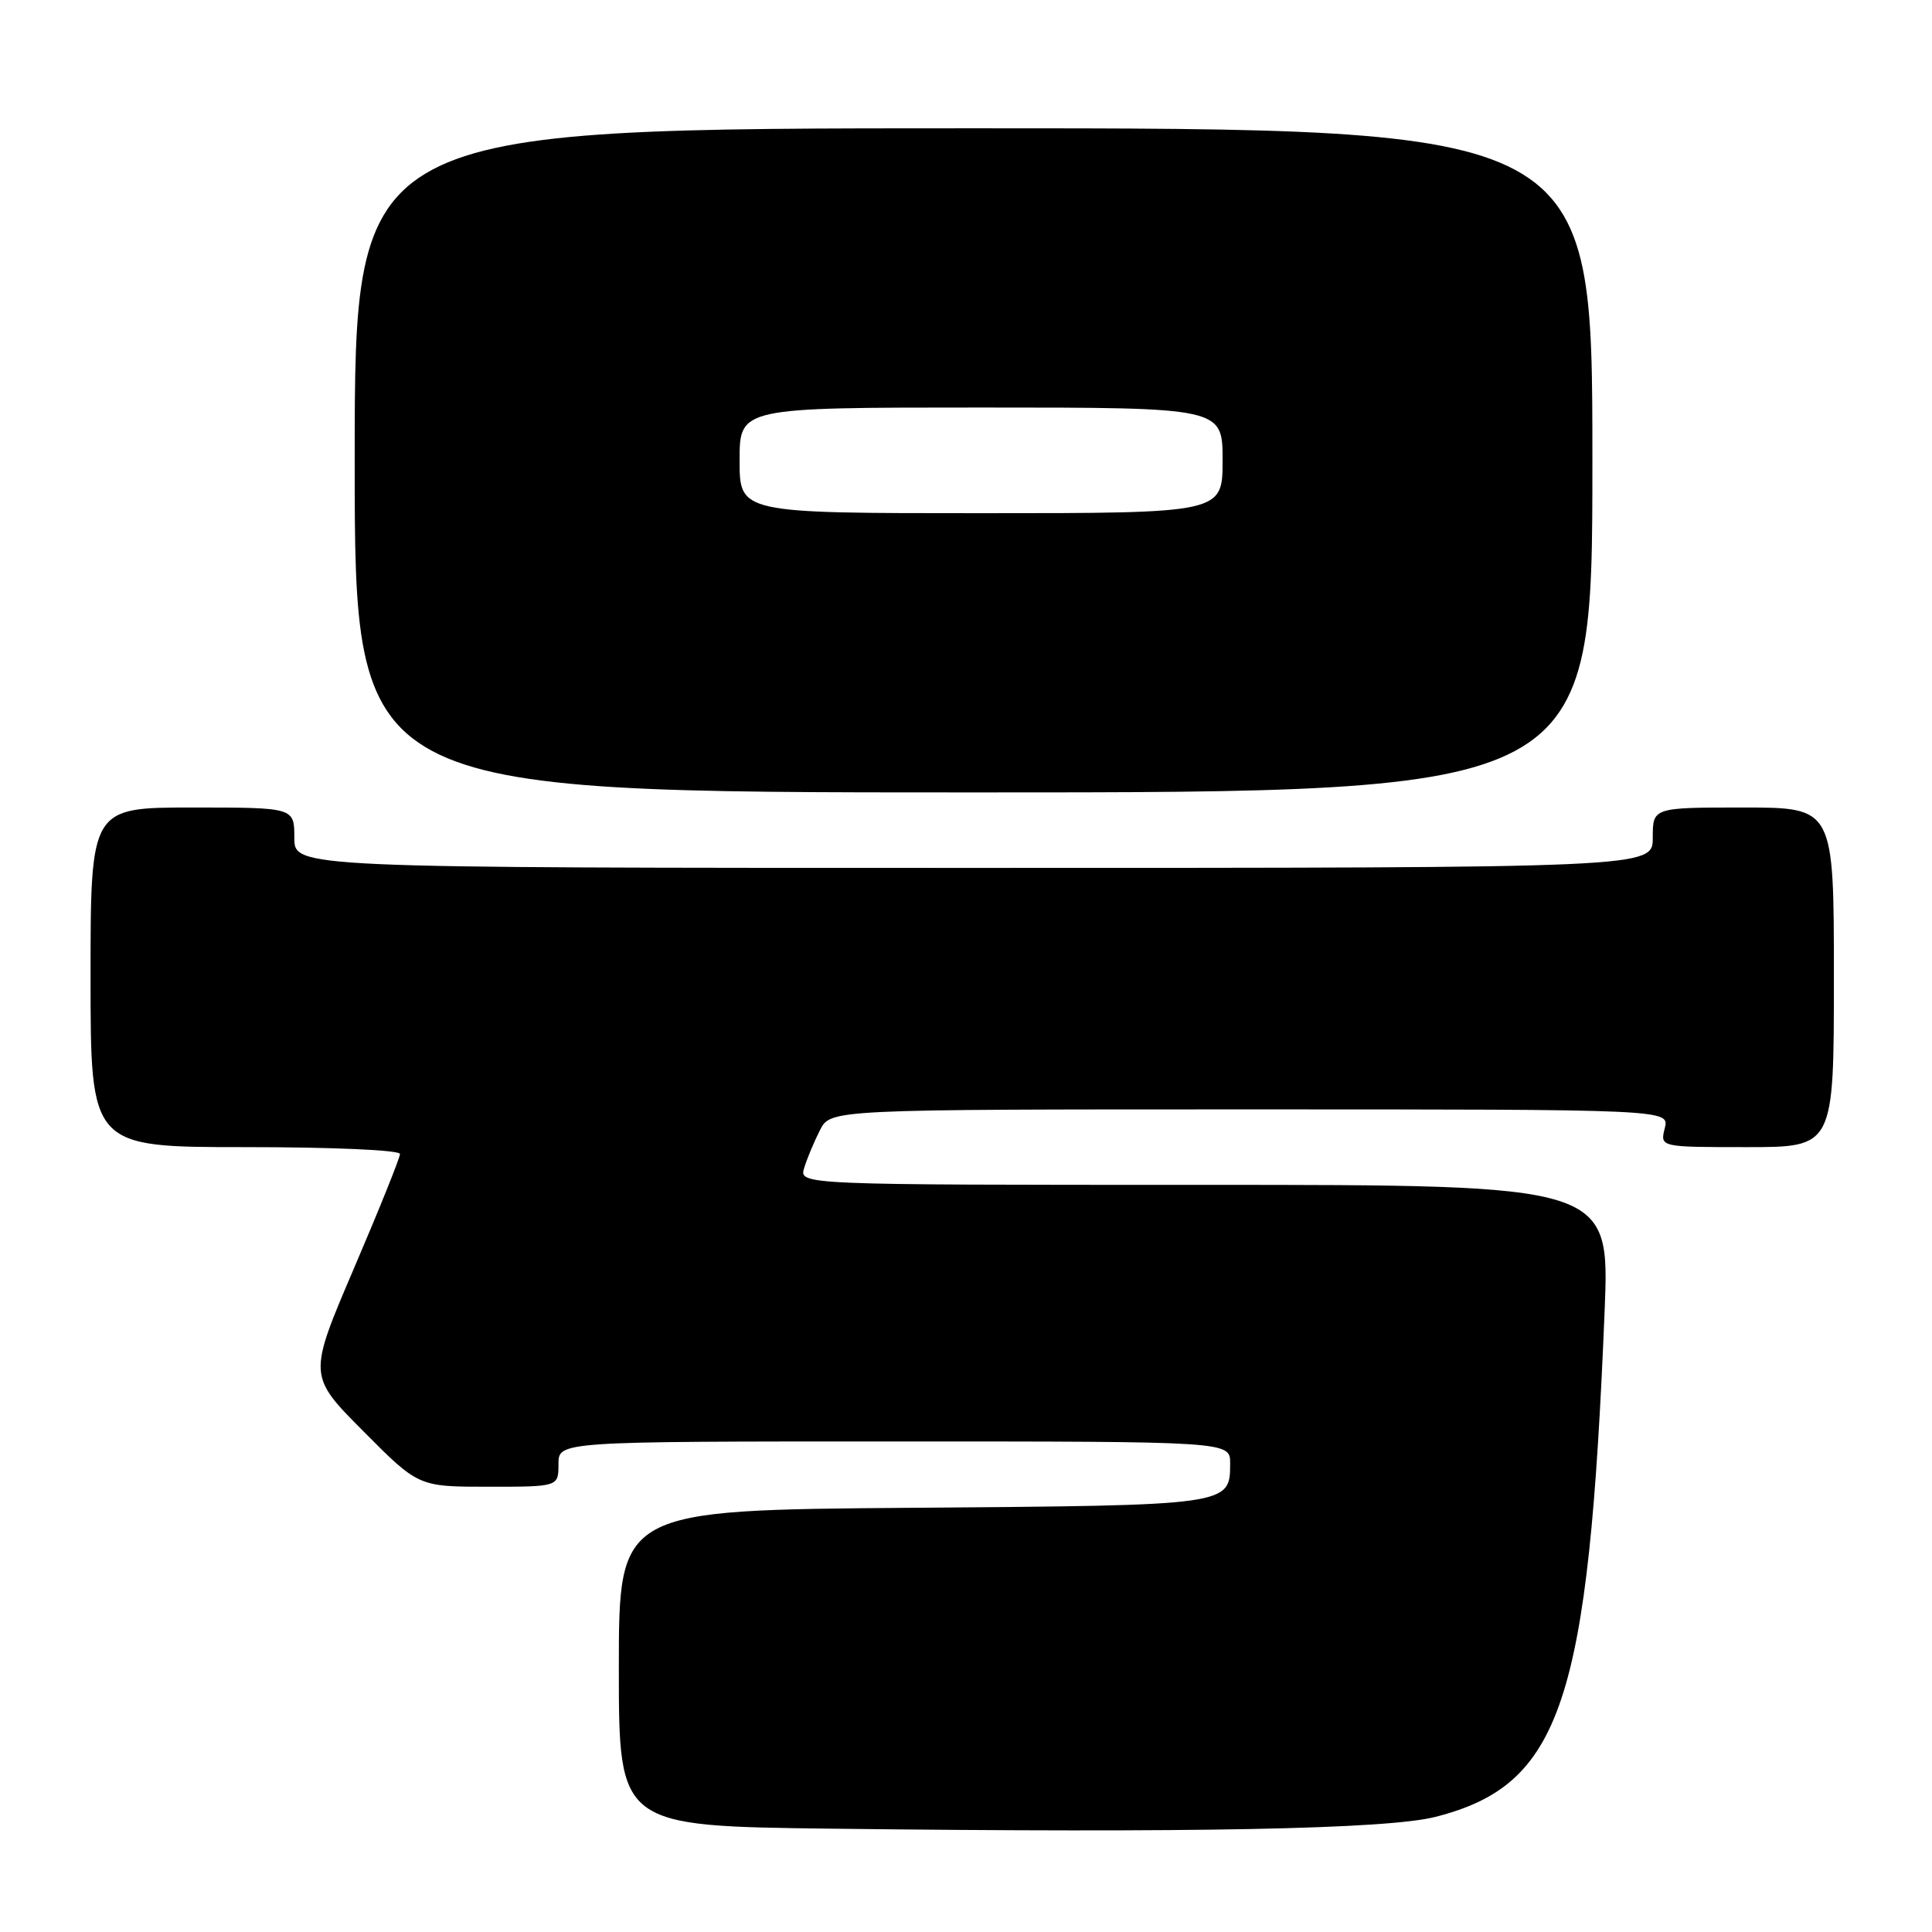 <?xml version="1.0" encoding="UTF-8" standalone="no"?>
<!DOCTYPE svg PUBLIC "-//W3C//DTD SVG 1.1//EN" "http://www.w3.org/Graphics/SVG/1.1/DTD/svg11.dtd" >
<svg xmlns="http://www.w3.org/2000/svg" xmlns:xlink="http://www.w3.org/1999/xlink" version="1.1" viewBox="0 0 256 256">
 <g >
 <path fill="currentColor"
d=" M 190.23 240.74 C 206.89 236.47 210.50 225.68 212.62 173.75 C 213.30 157.00 213.30 157.00 159.58 157.00 C 105.87 157.00 105.87 157.00 106.56 154.75 C 106.94 153.51 107.88 151.26 108.65 149.75 C 110.05 147.00 110.05 147.00 165.63 147.00 C 221.22 147.00 221.22 147.00 220.59 149.50 C 219.96 152.00 219.96 152.00 231.48 152.00 C 243.00 152.00 243.00 152.00 243.00 129.50 C 243.00 107.00 243.00 107.00 231.00 107.00 C 219.00 107.00 219.00 107.00 219.00 111.00 C 219.00 115.00 219.00 115.00 129.00 115.00 C 39.00 115.00 39.00 115.00 39.00 111.00 C 39.00 107.00 39.00 107.00 25.50 107.00 C 12.00 107.00 12.00 107.00 12.00 129.50 C 12.00 152.00 12.00 152.00 32.50 152.00 C 44.07 152.00 53.00 152.39 53.00 152.91 C 53.00 153.40 50.26 160.22 46.91 168.04 C 40.82 182.28 40.82 182.28 48.14 189.64 C 55.45 197.00 55.45 197.00 64.72 197.00 C 74.00 197.00 74.00 197.00 74.00 194.00 C 74.00 191.00 74.00 191.00 118.50 191.00 C 163.00 191.00 163.00 191.00 163.00 193.88 C 163.00 199.49 163.10 199.47 120.85 199.79 C 82.00 200.09 82.00 200.09 82.00 221.03 C 82.00 241.97 82.00 241.97 110.25 242.31 C 158.15 242.88 183.83 242.38 190.23 240.74 Z  M 211.00 61.00 C 211.00 17.00 211.00 17.00 129.00 17.00 C 47.00 17.00 47.00 17.00 47.00 61.00 C 47.00 105.00 47.00 105.00 129.00 105.00 C 211.00 105.00 211.00 105.00 211.00 61.00 Z  M 98.00 61.00 C 98.00 54.00 98.00 54.00 130.00 54.00 C 162.00 54.00 162.00 54.00 162.00 61.00 C 162.00 68.00 162.00 68.00 130.00 68.00 C 98.00 68.00 98.00 68.00 98.00 61.00 Z "/>
</g>
</svg>